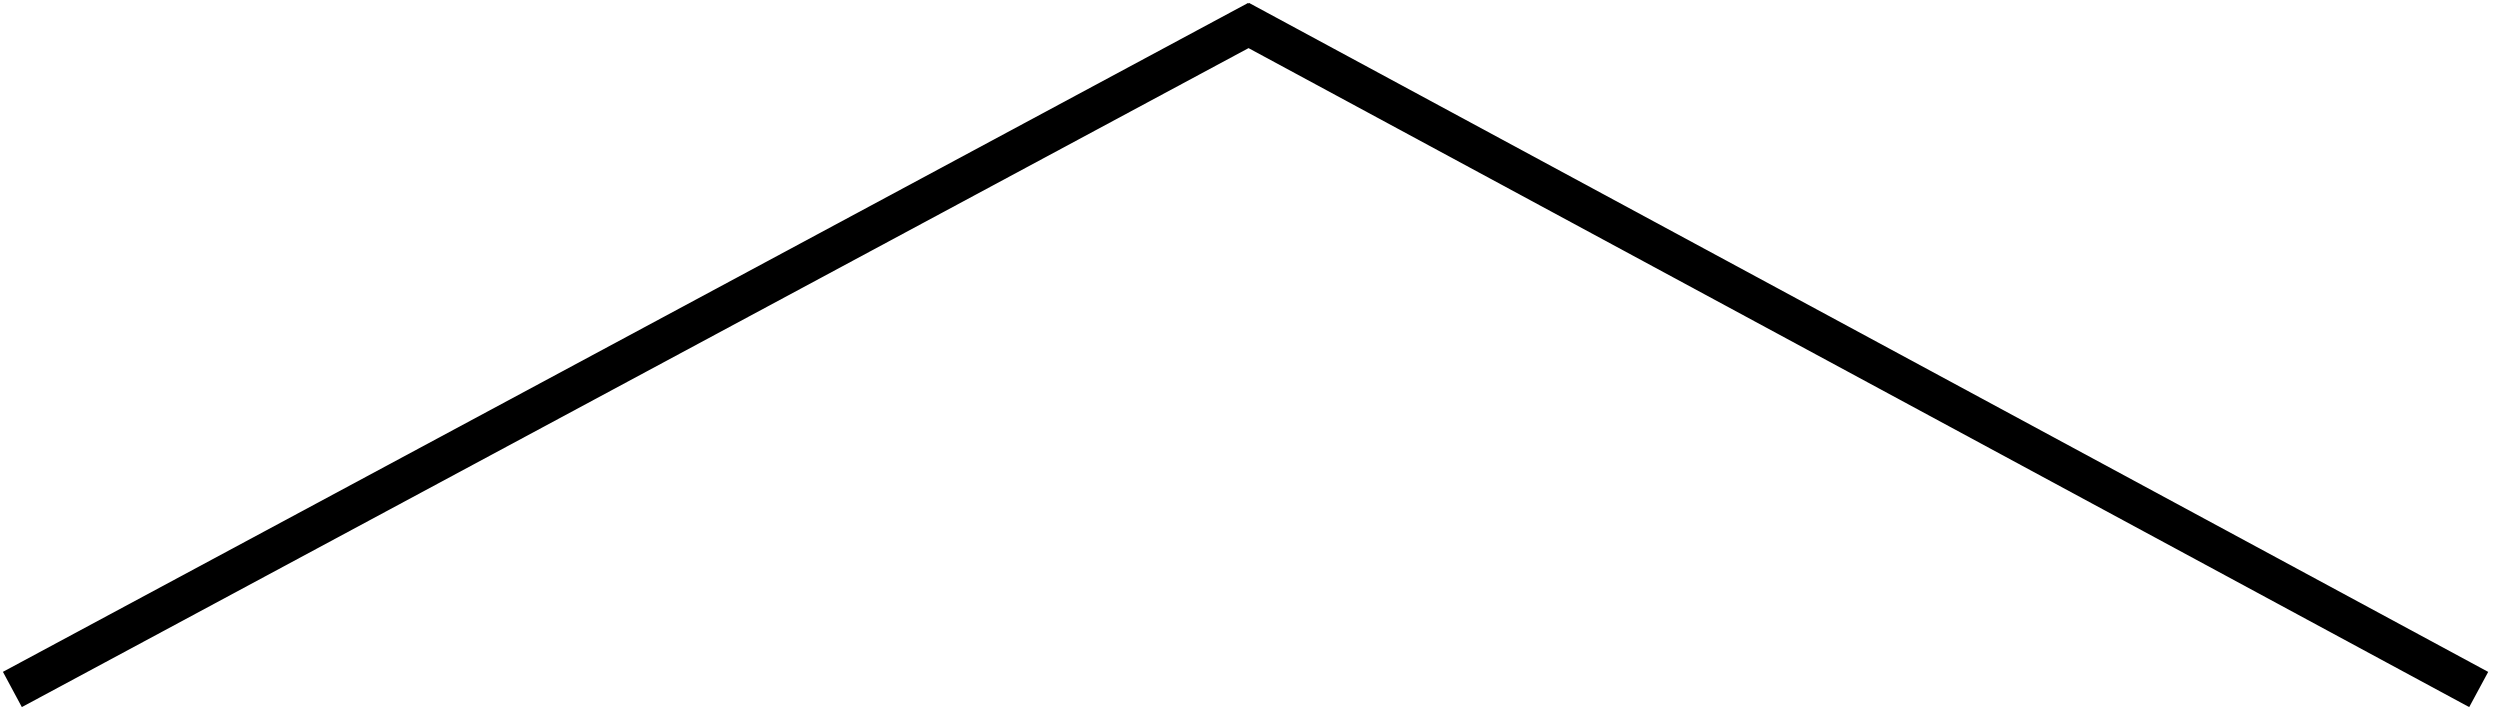 <?xml version="1.0" encoding="UTF-8" standalone="no"?>
<svg width="125px" height="36px" viewBox="0 0 125 36" version="1.1" xmlns="http://www.w3.org/2000/svg" xmlns:xlink="http://www.w3.org/1999/xlink">
    <!-- Generator: Sketch 39.1 (31720) - http://www.bohemiancoding.com/sketch -->
    <title>arrow.prev.black</title>
    <desc>Created with Sketch.</desc>
    <defs></defs>
    <g id="Page-1" stroke="none" stroke-width="1" fill="none" fill-rule="evenodd">
        <path d="M62.429,35.315 L62.408,35.354 L61.527,34.881 L1.027,2.381 L0.146,1.908 L1.092,0.146 L1.973,0.619 L62.427,33.094 L122.58,0.62 L123.46,0.145 L124.41,1.905 L123.53,2.38 L63.33,34.88 L62.45,35.355 L62.429,35.315 Z" id="arrow.prev.black" fill="#000000" transform="translate(62.278, 17.75) scale(1, -1) translate(-62.278, -17.75) "></path>
    </g>
</svg>